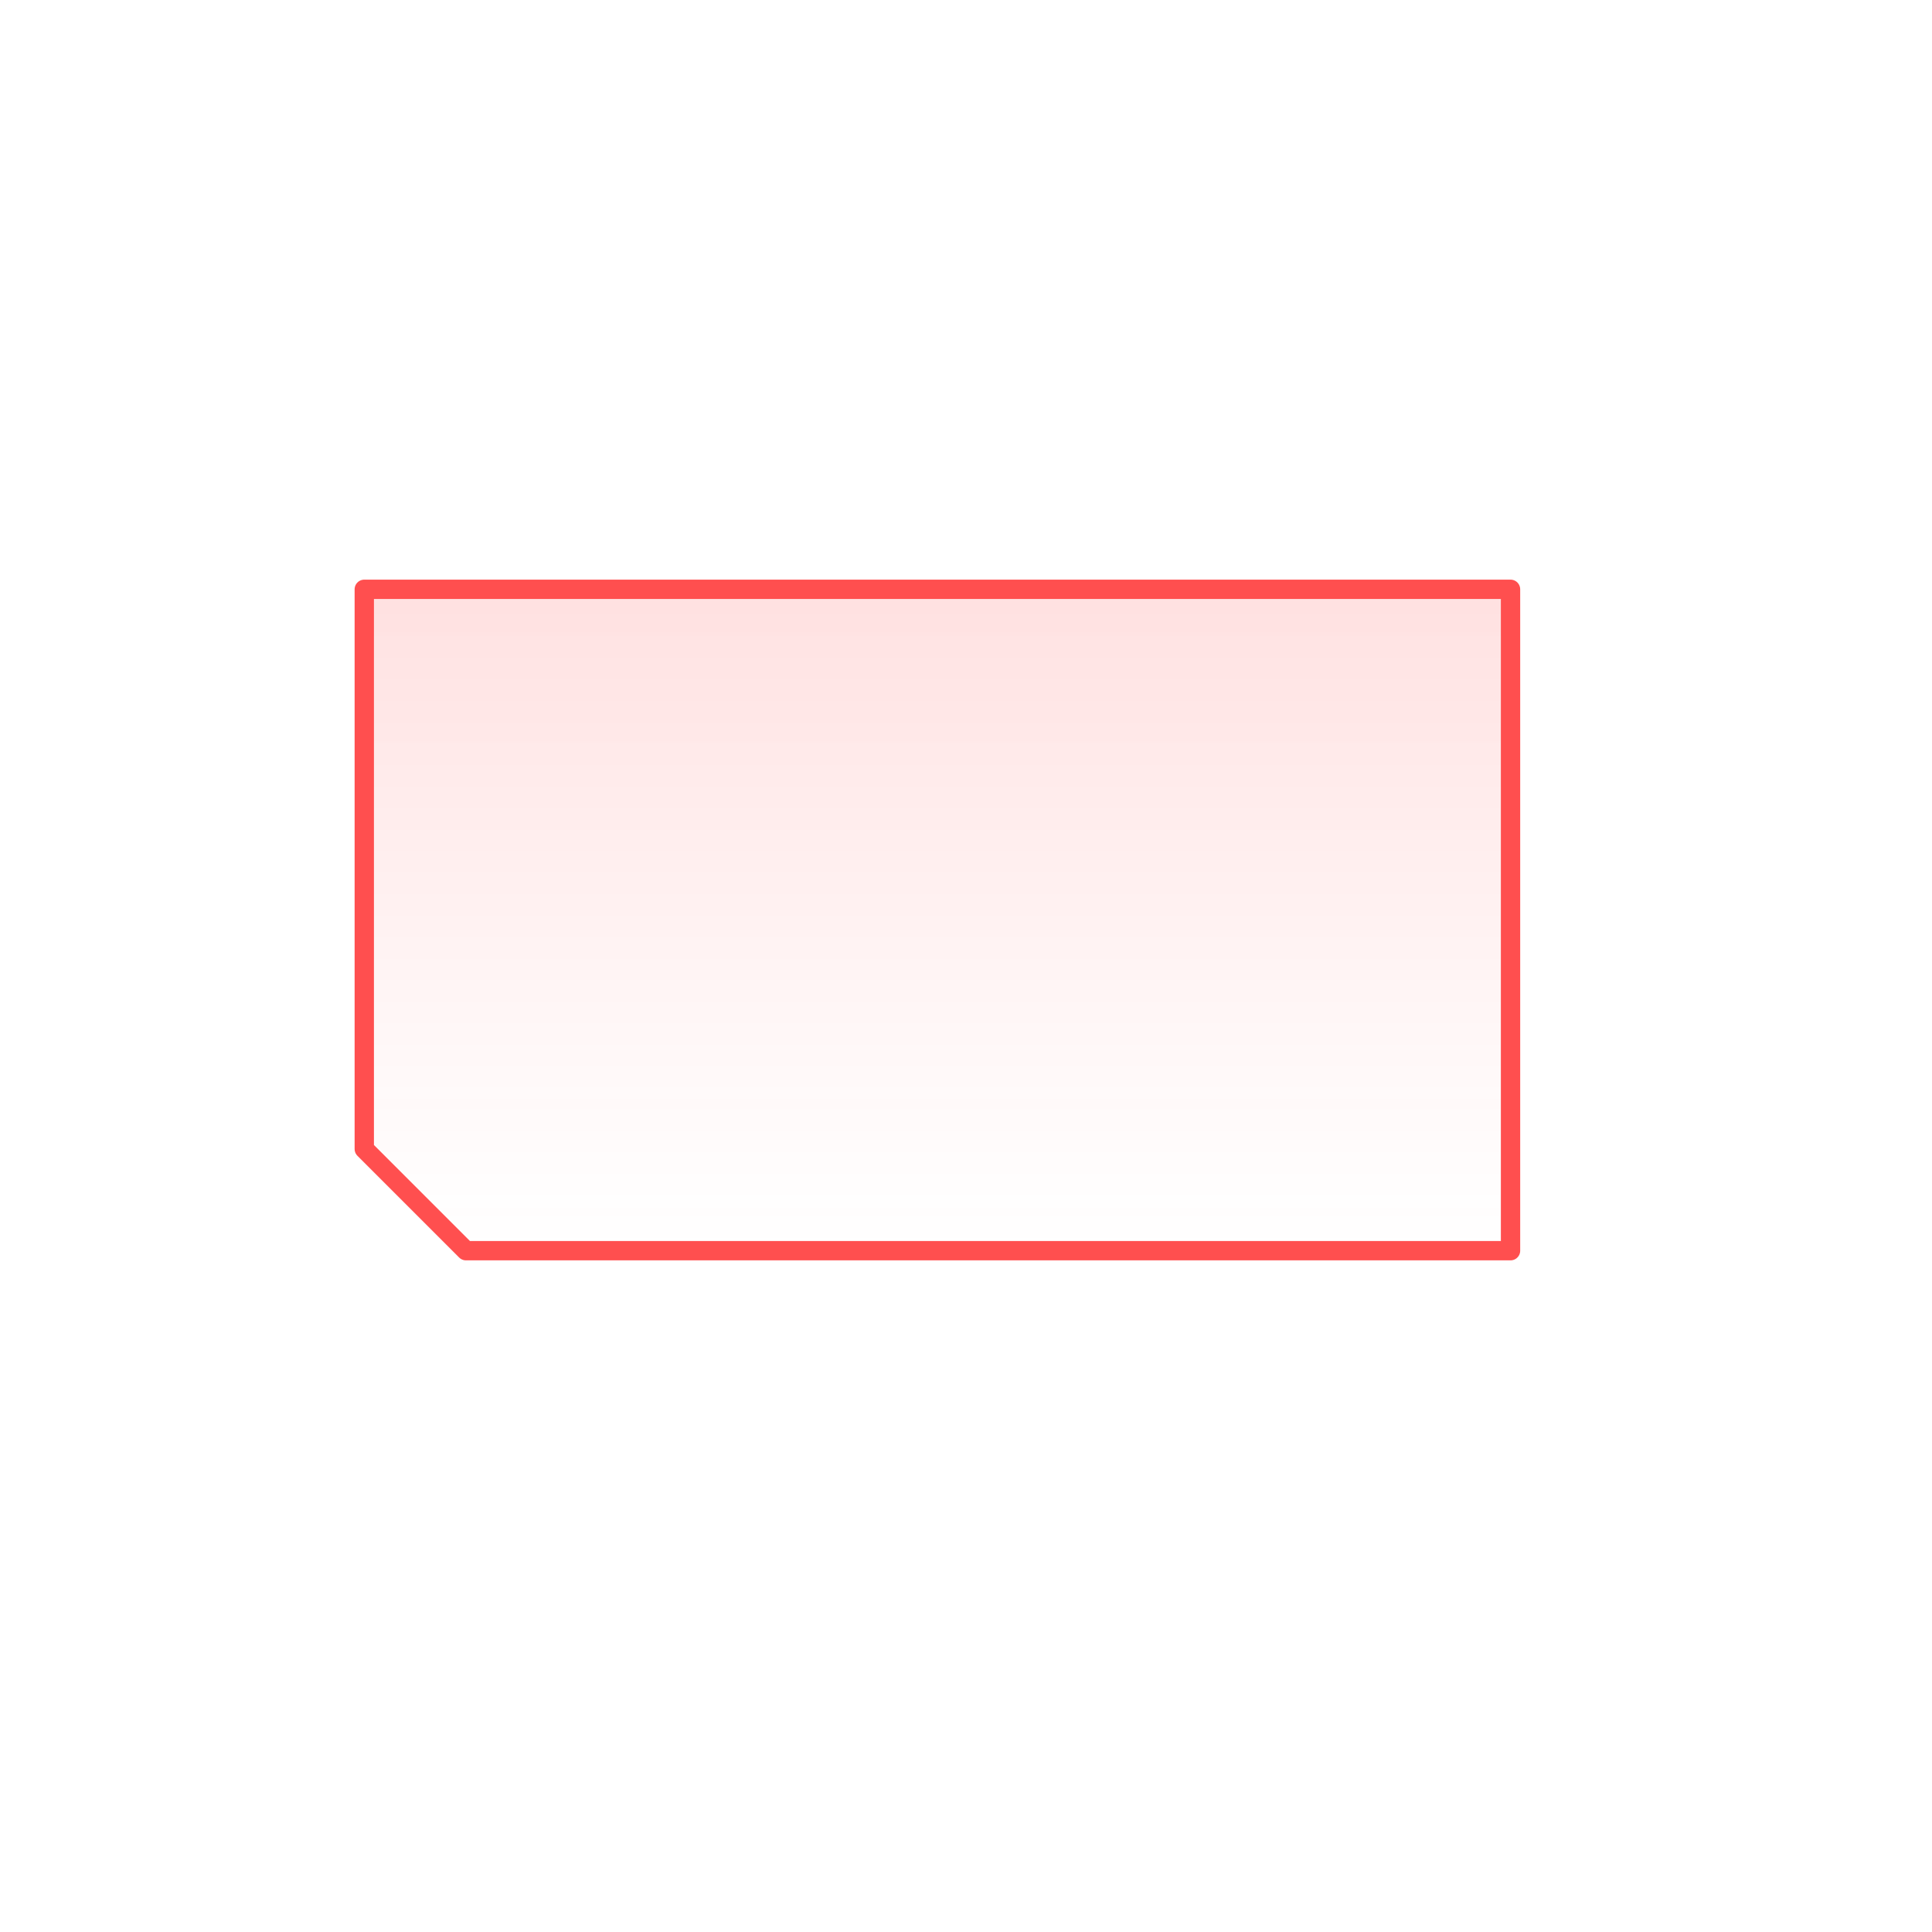 <?xml version="1.0" encoding="UTF-8" standalone="no"?>
<!DOCTYPE svg PUBLIC "-//W3C//DTD SVG 1.1//EN" "http://www.w3.org/Graphics/SVG/1.1/DTD/svg11.dtd">
<svg width="100%" height="100%" viewBox="0 0 100 100" version="1.1" xmlns="http://www.w3.org/2000/svg" xmlns:xlink="http://www.w3.org/1999/xlink" xml:space="preserve" xmlns:serif="http://www.serif.com/" style="fill-rule:evenodd;clip-rule:evenodd;stroke-linecap:round;stroke-linejoin:round;stroke-miterlimit:1.5;"><path d="M78.185,64.736l-54.066,0l-5.264,-5.264l0,-28.97l59.33,0l0,34.234Z" style="fill:url(#_Linear1);stroke:#ff4f4f;stroke-width:1px;"/>
<defs>
	<linearGradient id="_Linear1" x1="0" y1="0" x2="1" y2="0" gradientUnits="userSpaceOnUse" gradientTransform="matrix(2.09624e-15,34.234,-19.753,1.20955e-15,45.238,30.502)">
		<stop offset="0" style="stop-color:#f00;stop-opacity:0.12"/>
		<stop offset="1" style="stop-color:#ff4747;stop-opacity:0"/>
	</linearGradient>
</defs>
</svg>